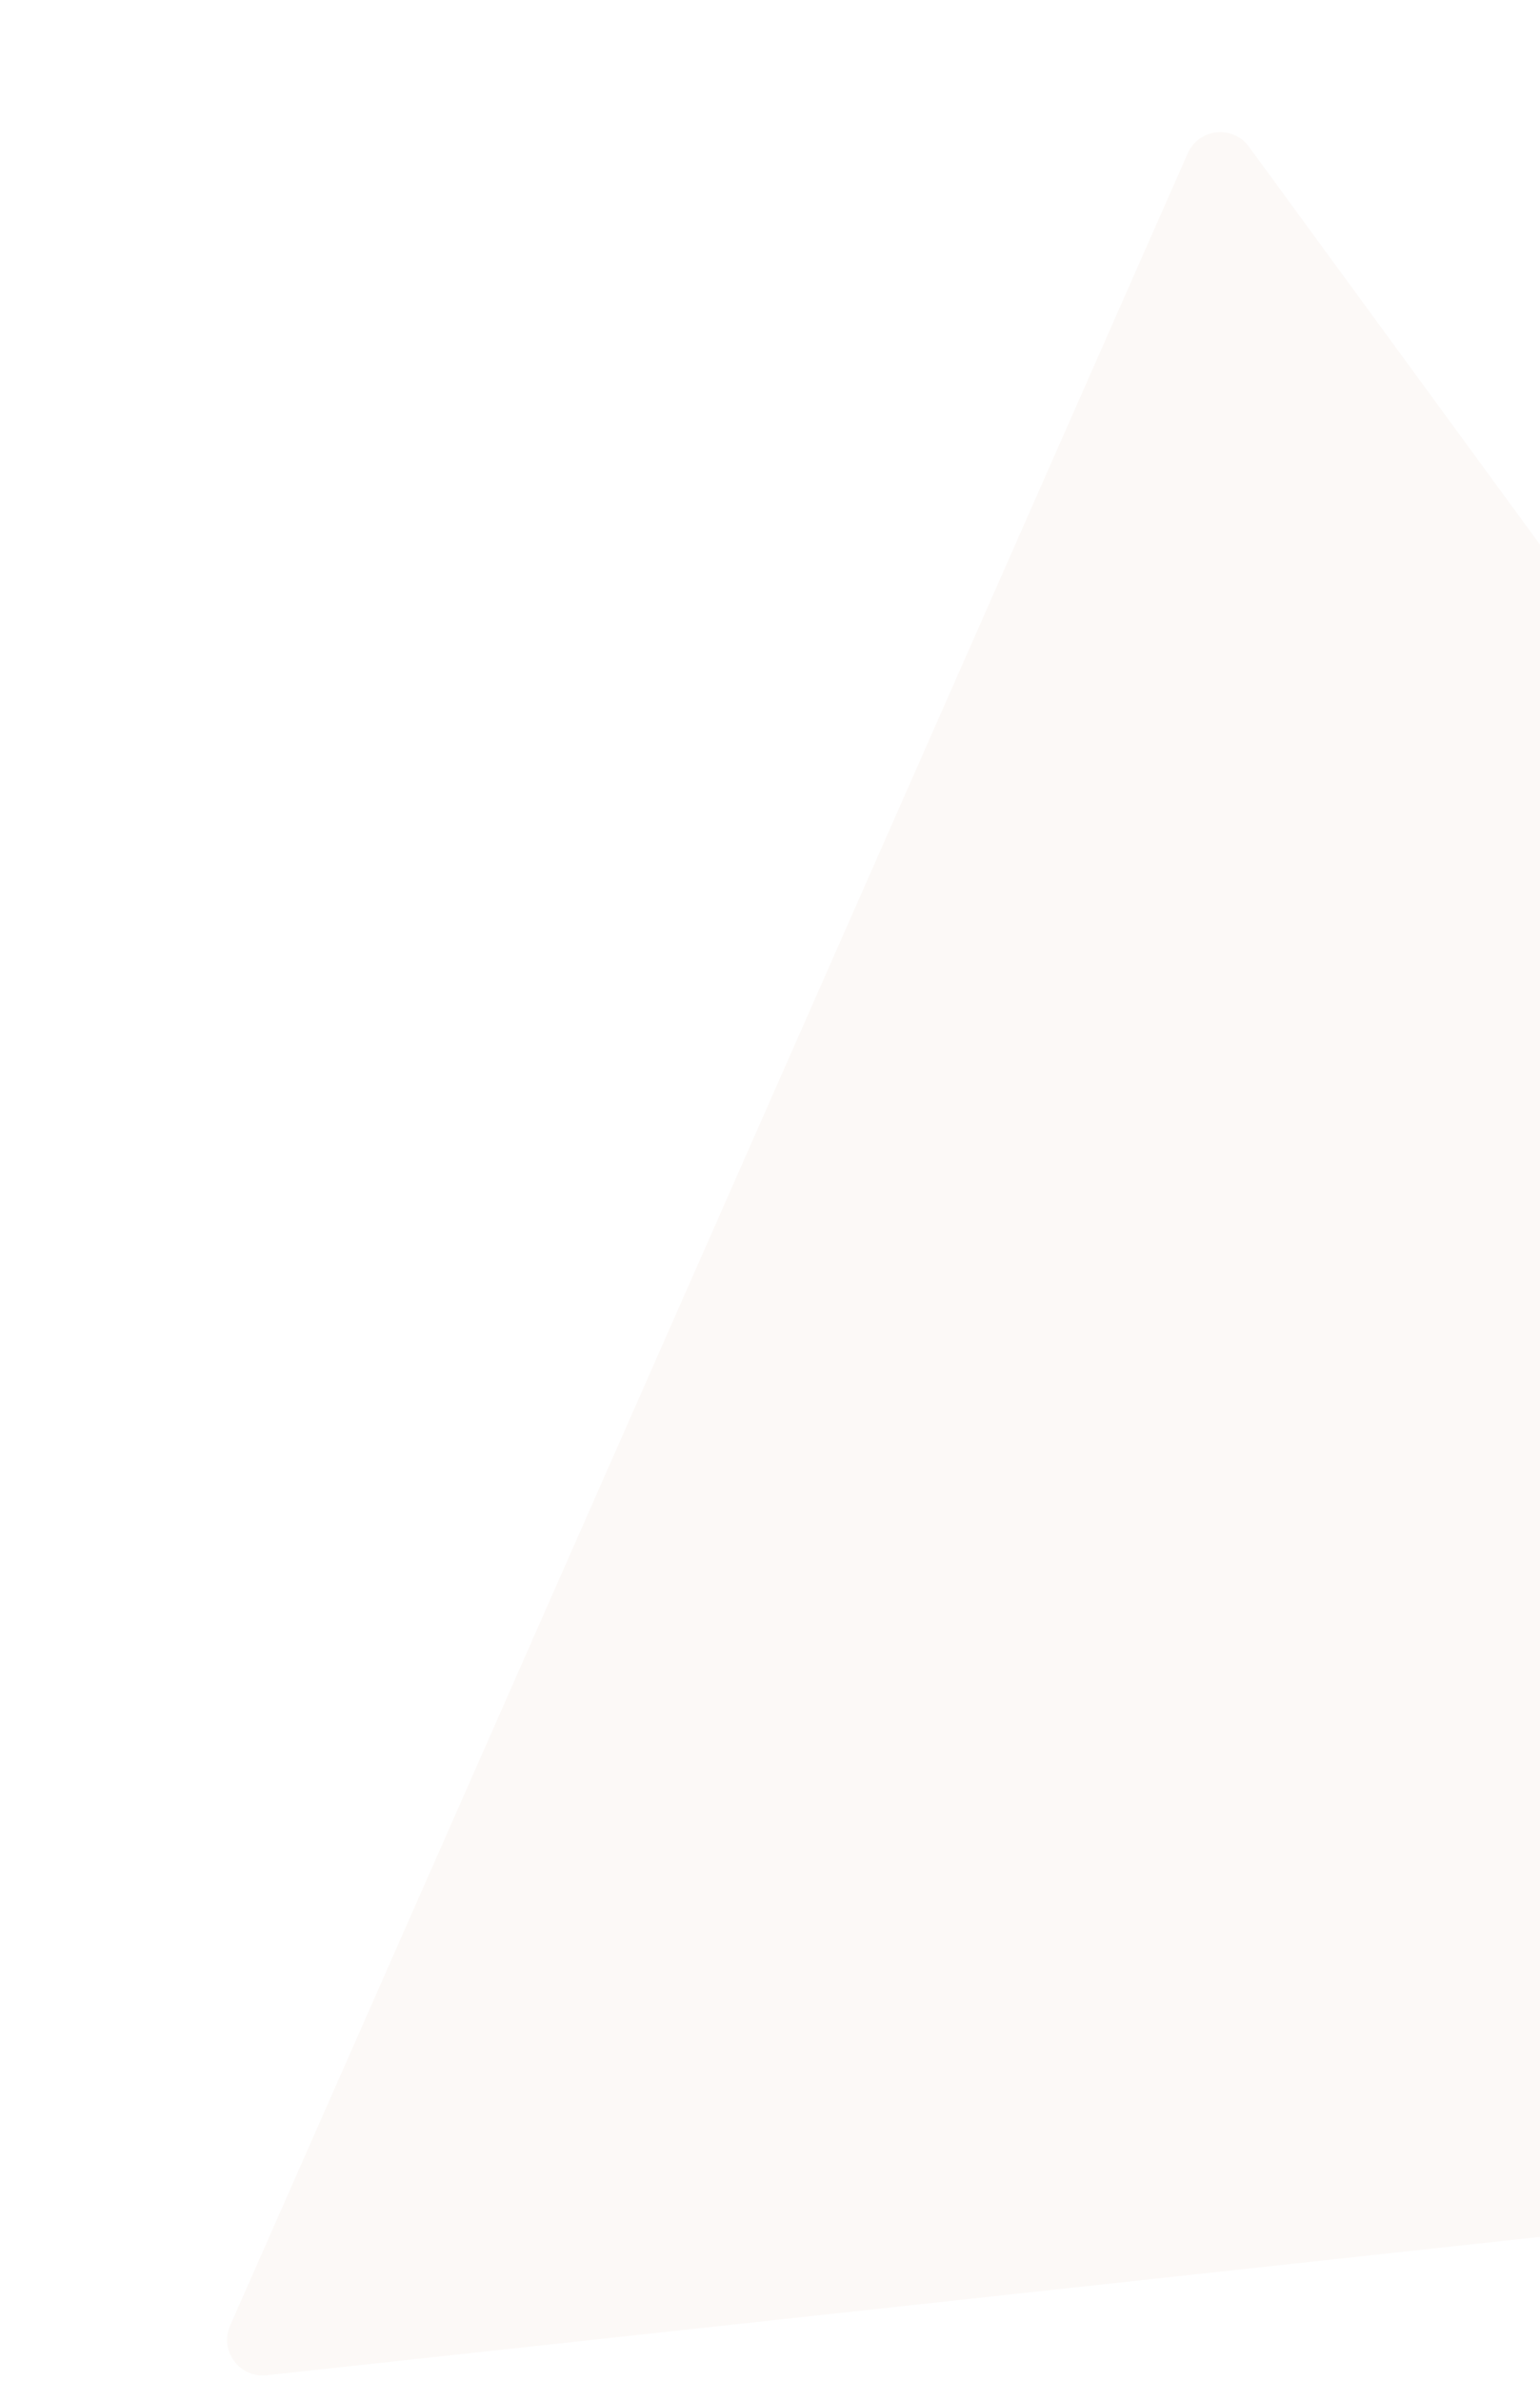 <svg width="420" height="649" viewBox="0 0 420 649" fill="none" xmlns="http://www.w3.org/2000/svg">
<path opacity="0.15" d="M340.629 39.995C336.217 33.967 326.934 34.975 323.92 41.81L62.775 633.855C59.76 640.69 65.275 648.225 72.701 647.418L716 577.553C723.426 576.747 727.194 568.204 722.783 562.176L340.629 39.995Z" fill="#EED6CA"/>
</svg>
